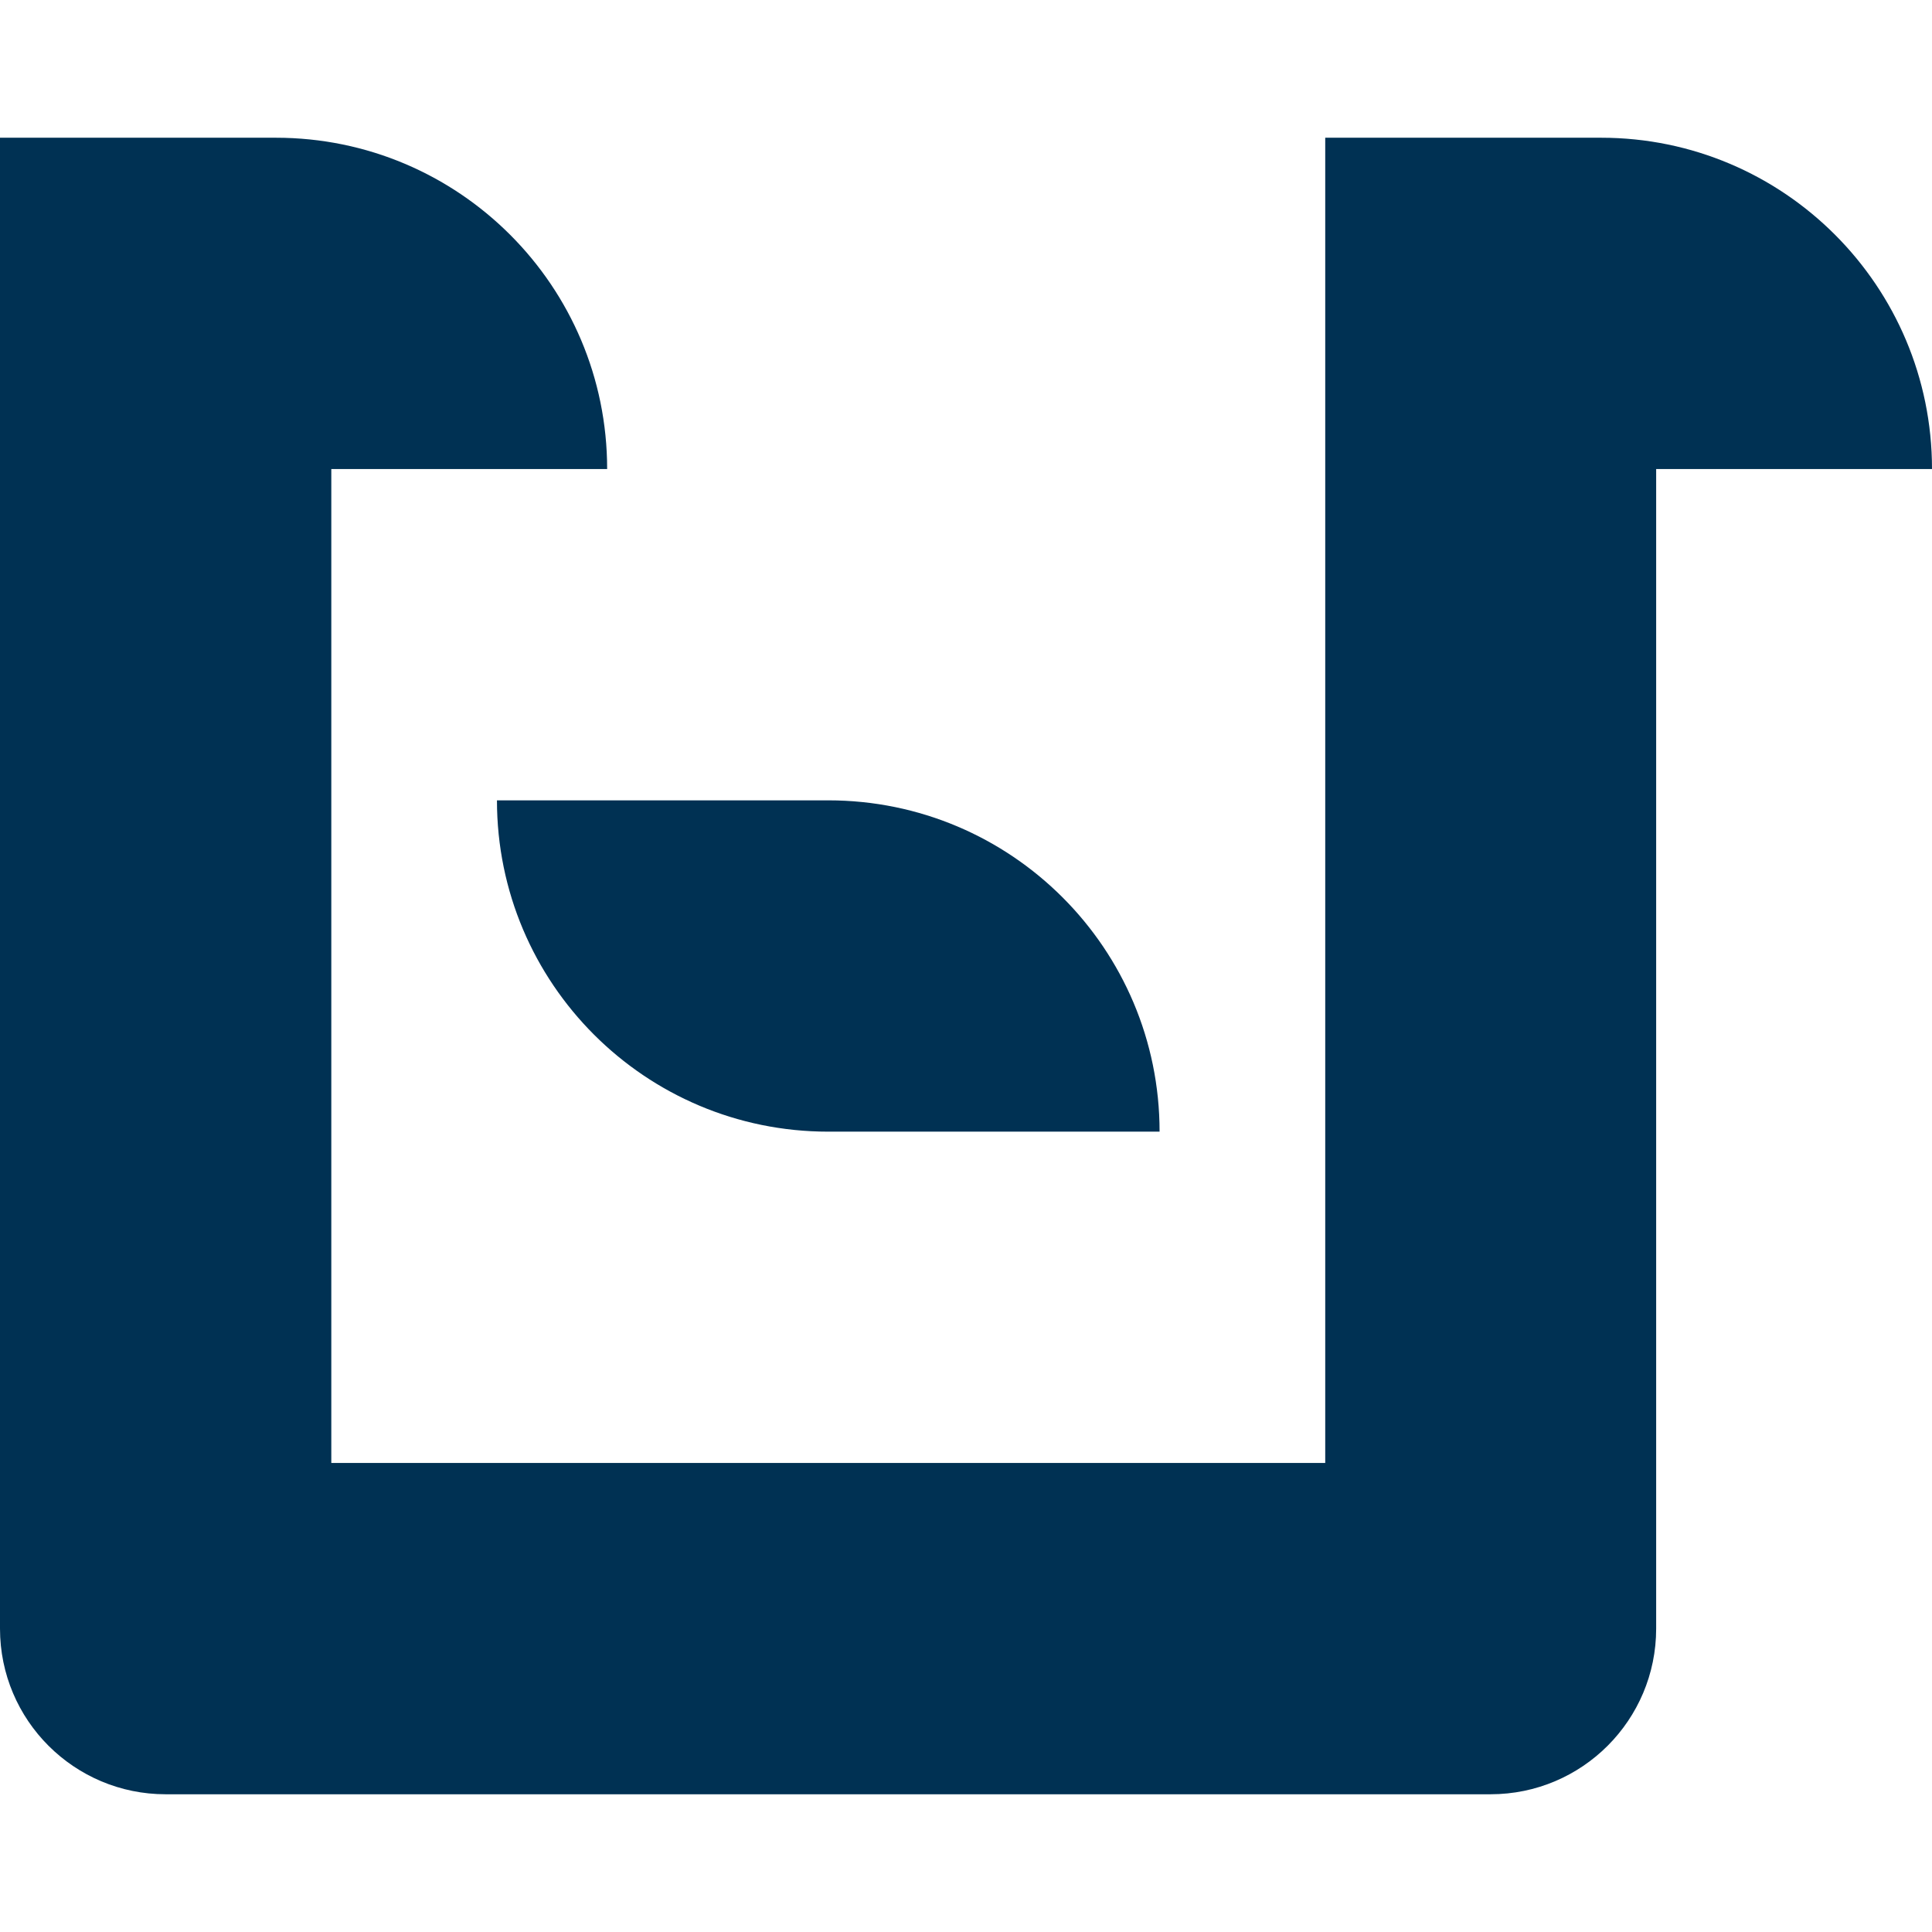 <?xml version="1.0" encoding="utf-8"?>
<!-- Generator: Adobe Illustrator 26.0.1, SVG Export Plug-In . SVG Version: 6.00 Build 0)  -->
<svg version="1.1" id="Layer_1" xmlns="http://www.w3.org/2000/svg" xmlns:xlink="http://www.w3.org/1999/xlink" x="0px" y="0px"
	 viewBox="0 0 512 512" style="enable-background:new 0 0 512 512;" xml:space="preserve">
<style type="text/css">
	.st0{fill:#003153;}
</style>
<g>
	<path class="st0" d="M131.7,212.1c0,48.5,39.3,87.8,87.8,87.8h87.8l0,0c0-48.5-39.3-87.8-87.8-87.8H131.7L131.7,212.1z M424.3,36.5
		h-73.1v87.8l0,0v263.4H87.8V124.3h73.1l0,0c0-48.5-39.3-87.8-87.8-87.8H0v351.2l0,0v43.9c0,24.3,19.7,43.9,43.9,43.9H395
		c24.3,0,43.9-19.7,43.9-43.9v-43.9l0,0V124.3H512l0,0C512,75.8,472.7,36.5,424.3,36.5z"/>
</g>
</svg>
